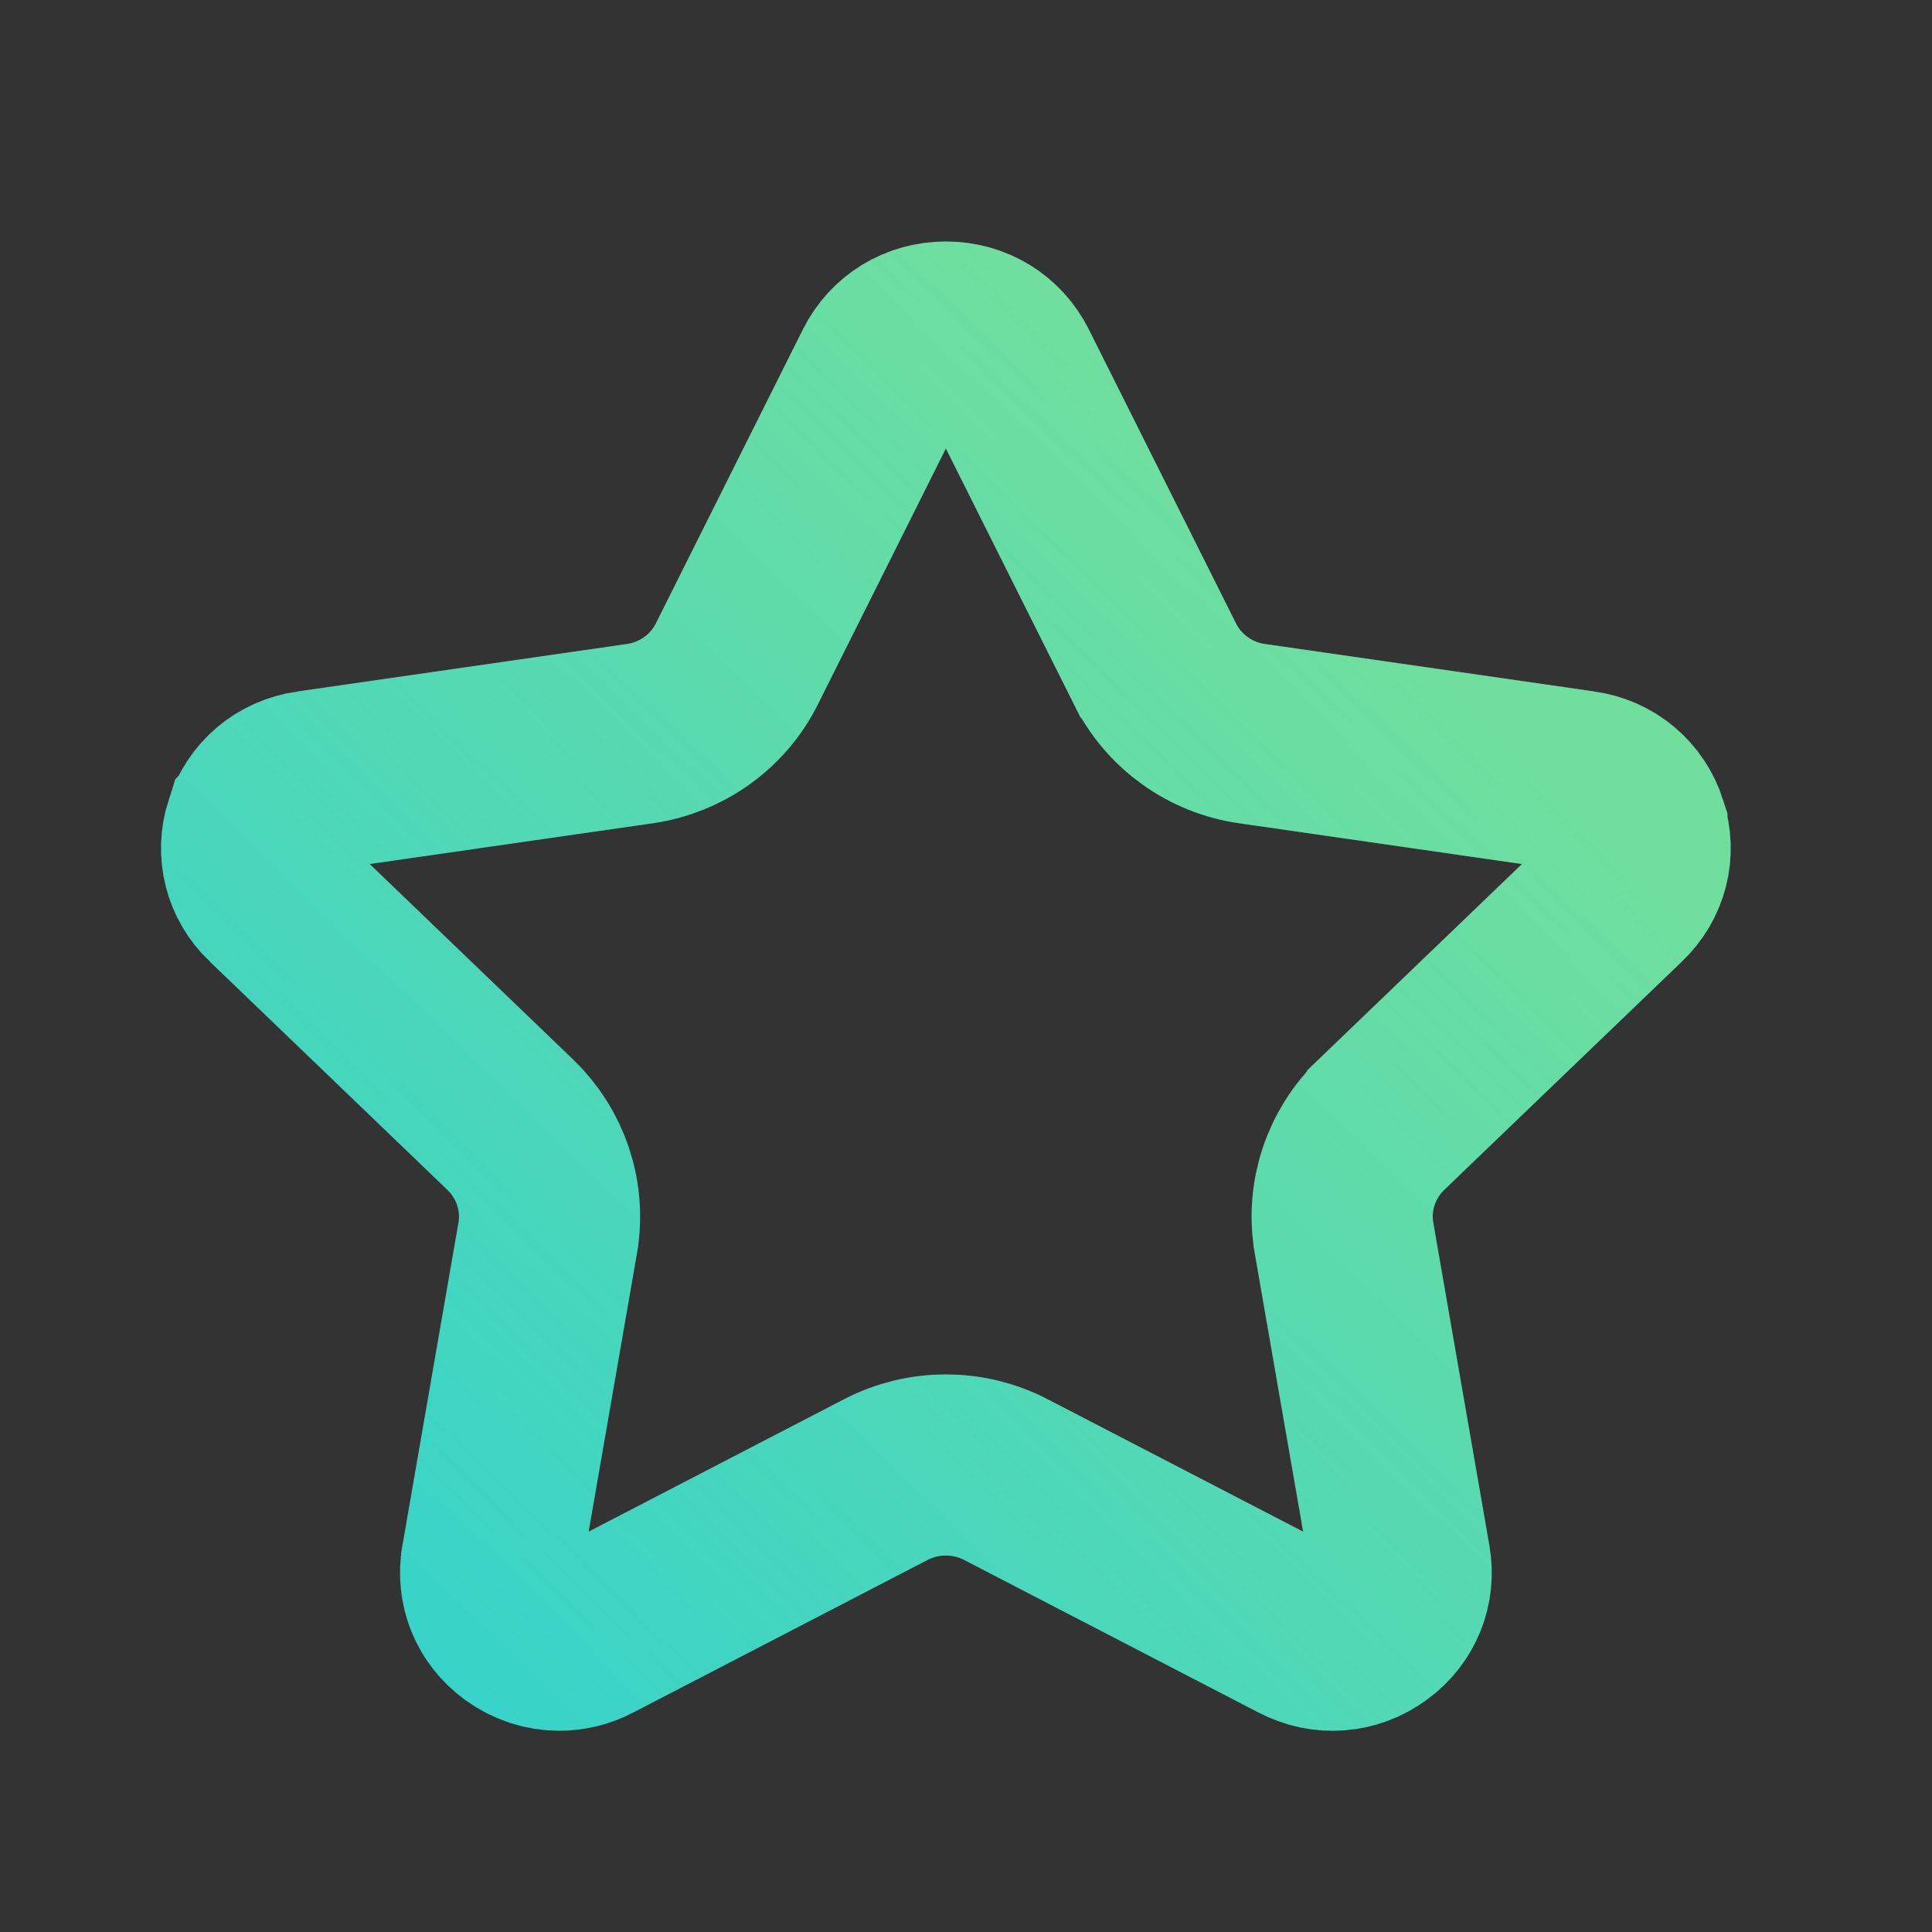 <svg xmlns="http://www.w3.org/2000/svg" width="32" height="32" viewBox="0 0 32 32" fill="none">
  <rect x="0" y="0" width="32" height="32" fill="#333333" stroke="none"/>
  <path d="M8.143 25.857L8.143 25.855L9.071 20.51C9.071 20.509 9.071 20.509 9.071 20.509C9.194 19.805 8.948 19.107 8.454 18.631L8.452 18.629L4.511 14.842L4.509 14.841C4.198 14.542 4.091 14.114 4.221 13.709L4.222 13.708C4.354 13.294 4.698 13 5.142 12.937L5.144 12.937L10.593 12.152C11.275 12.055 11.889 11.633 12.207 10.992L14.641 6.126C14.641 6.126 14.641 6.126 14.641 6.126C14.641 6.126 14.641 6.126 14.641 6.126C14.834 5.741 15.219 5.5 15.667 5.5C16.114 5.5 16.499 5.741 16.692 6.126C16.692 6.126 16.692 6.126 16.692 6.126L19.127 10.99C19.128 10.991 19.128 10.992 19.128 10.992C19.444 11.626 20.051 12.054 20.74 12.152C20.741 12.152 20.743 12.152 20.744 12.152L26.189 12.937L26.191 12.937C26.635 13 26.979 13.294 27.112 13.708L27.112 13.709C27.242 14.113 27.135 14.541 26.822 14.841L26.821 14.842L22.879 18.629L22.878 18.631C22.38 19.111 22.14 19.811 22.262 20.509C22.262 20.509 22.262 20.51 22.262 20.51L23.191 25.855C23.264 26.276 23.1 26.685 22.75 26.94L22.747 26.942C22.39 27.205 21.934 27.241 21.535 27.033L21.531 27.031L16.661 24.507L16.66 24.506C16.037 24.184 15.295 24.184 14.672 24.506L14.671 24.507L9.8 27.032L9.798 27.034C9.623 27.125 9.441 27.167 9.263 27.167C9.03 27.167 8.793 27.094 8.583 26.941C8.233 26.684 8.07 26.275 8.143 25.857Z" stroke="#36D3CA" stroke-width="3"/>
  <path d="M8.143 25.857L8.143 25.855L9.071 20.51C9.071 20.509 9.071 20.509 9.071 20.509C9.194 19.805 8.948 19.107 8.454 18.631L8.452 18.629L4.511 14.842L4.509 14.841C4.198 14.542 4.091 14.114 4.221 13.709L4.222 13.708C4.354 13.294 4.698 13 5.142 12.937L5.144 12.937L10.593 12.152C11.275 12.055 11.889 11.633 12.207 10.992L14.641 6.126C14.641 6.126 14.641 6.126 14.641 6.126C14.641 6.126 14.641 6.126 14.641 6.126C14.834 5.741 15.219 5.5 15.667 5.5C16.114 5.5 16.499 5.741 16.692 6.126C16.692 6.126 16.692 6.126 16.692 6.126L19.127 10.99C19.128 10.991 19.128 10.992 19.128 10.992C19.444 11.626 20.051 12.054 20.74 12.152C20.741 12.152 20.743 12.152 20.744 12.152L26.189 12.937L26.191 12.937C26.635 13 26.979 13.294 27.112 13.708L27.112 13.709C27.242 14.113 27.135 14.541 26.822 14.841L26.821 14.842L22.879 18.629L22.878 18.631C22.38 19.111 22.14 19.811 22.262 20.509C22.262 20.509 22.262 20.51 22.262 20.51L23.191 25.855C23.264 26.276 23.1 26.685 22.75 26.94L22.747 26.942C22.39 27.205 21.934 27.241 21.535 27.033L21.531 27.031L16.661 24.507L16.66 24.506C16.037 24.184 15.295 24.184 14.672 24.506L14.671 24.507L9.8 27.032L9.798 27.034C9.623 27.125 9.441 27.167 9.263 27.167C9.03 27.167 8.793 27.094 8.583 26.941C8.233 26.684 8.07 26.275 8.143 25.857Z" stroke="url(#paint0_linear_18_2659)" stroke-opacity="0.3" stroke-width="3"/>
  <defs>
    <linearGradient id="paint0_linear_18_2659" x1="23.5" y1="10.5" x2="6.5" y2="28" gradientUnits="userSpaceOnUse">
      <stop stop-color="#F6FA36"/>
      <stop offset="1" stop-color="#F6FA36" stop-opacity="0"/>
    </linearGradient>
  </defs>
</svg>